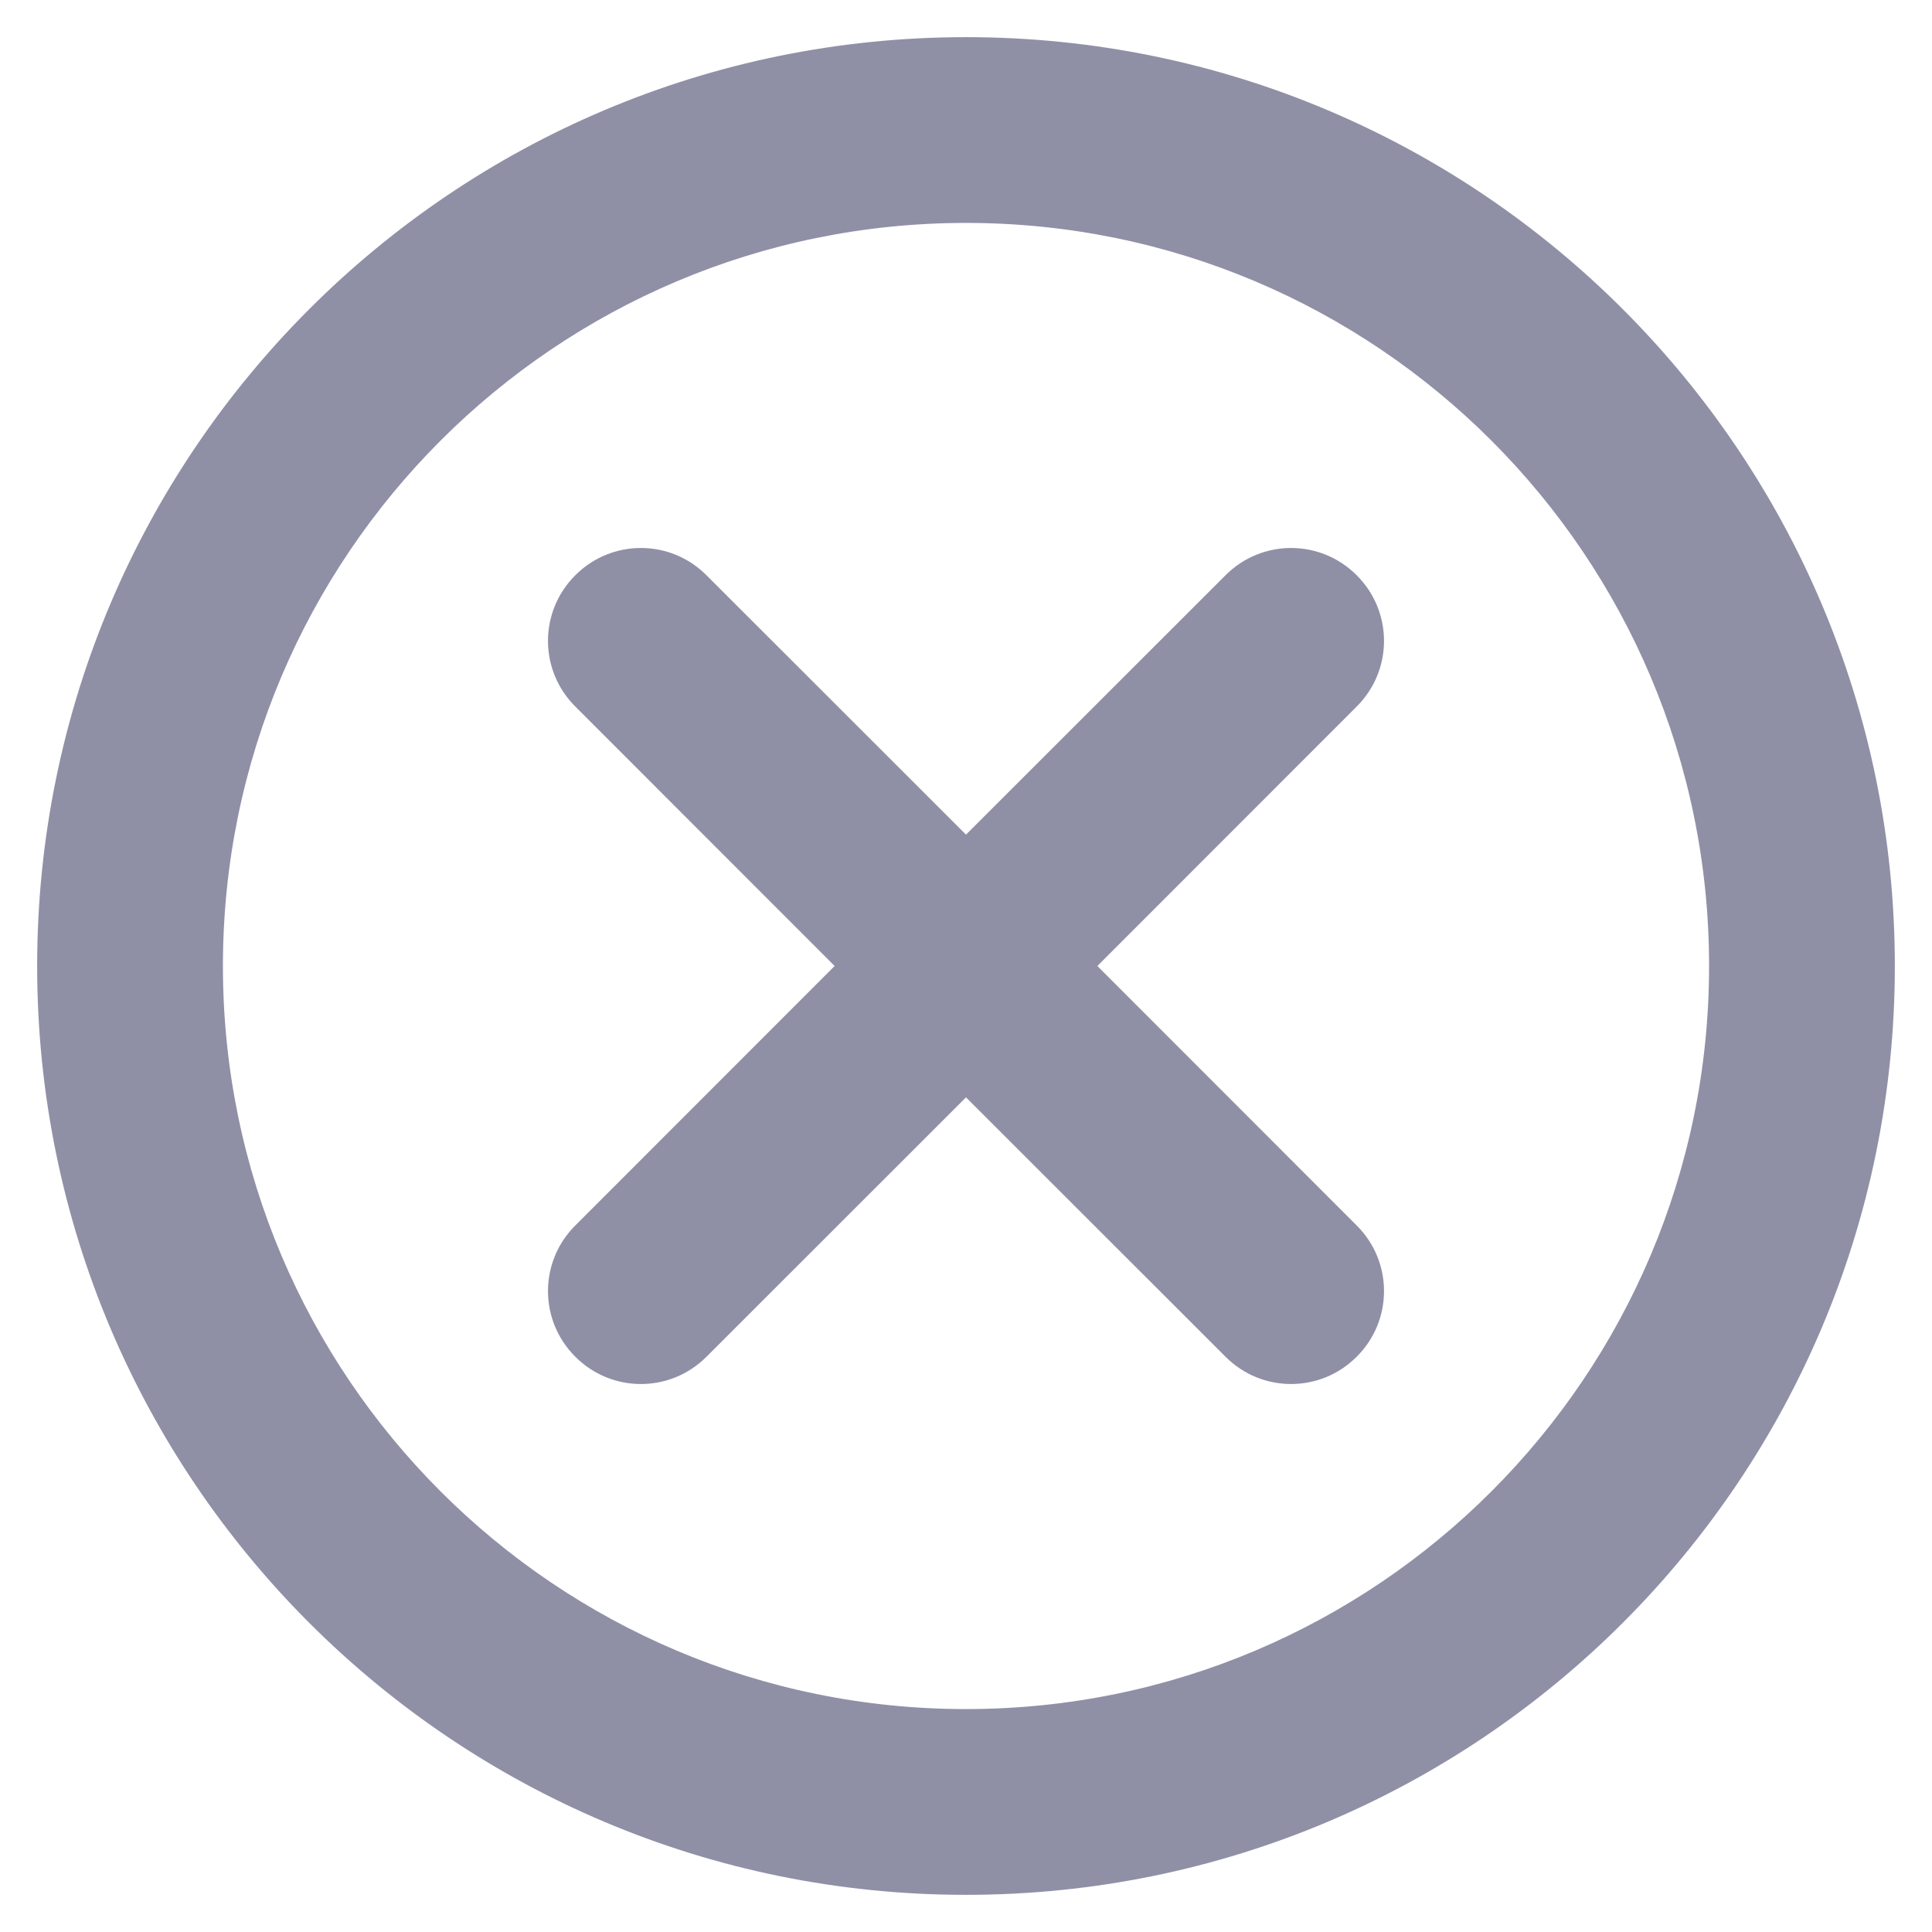 <svg width="13" height="13" viewBox="0 0 13 13" fill="none" xmlns="http://www.w3.org/2000/svg">
<path d="M6.5 1.5C3.739 1.5 1.5 3.739 1.5 6.5C1.5 9.261 3.739 11.5 6.5 11.5C9.261 11.5 11.5 9.261 11.5 6.5C11.5 3.739 9.261 1.5 6.5 1.5ZM0.25 6.5C0.25 3.048 3.048 0.25 6.5 0.25C9.952 0.25 12.75 3.048 12.75 6.5C12.75 9.952 9.952 12.75 6.5 12.75C3.048 12.75 0.25 9.952 0.25 6.5ZM3.871 3.871C4.115 3.626 4.51 3.626 4.754 3.871L6.5 5.616L8.246 3.871C8.49 3.626 8.885 3.626 9.129 3.871C9.374 4.115 9.374 4.51 9.129 4.754L7.384 6.5L9.129 8.246C9.374 8.49 9.374 8.885 9.129 9.129C8.885 9.374 8.49 9.374 8.246 9.129L6.5 7.384L4.754 9.129C4.51 9.374 4.115 9.374 3.871 9.129C3.626 8.885 3.626 8.49 3.871 8.246L5.616 6.5L3.871 4.754C3.626 4.51 3.626 4.115 3.871 3.871Z" fill="#8F90A6"/>
</svg>

